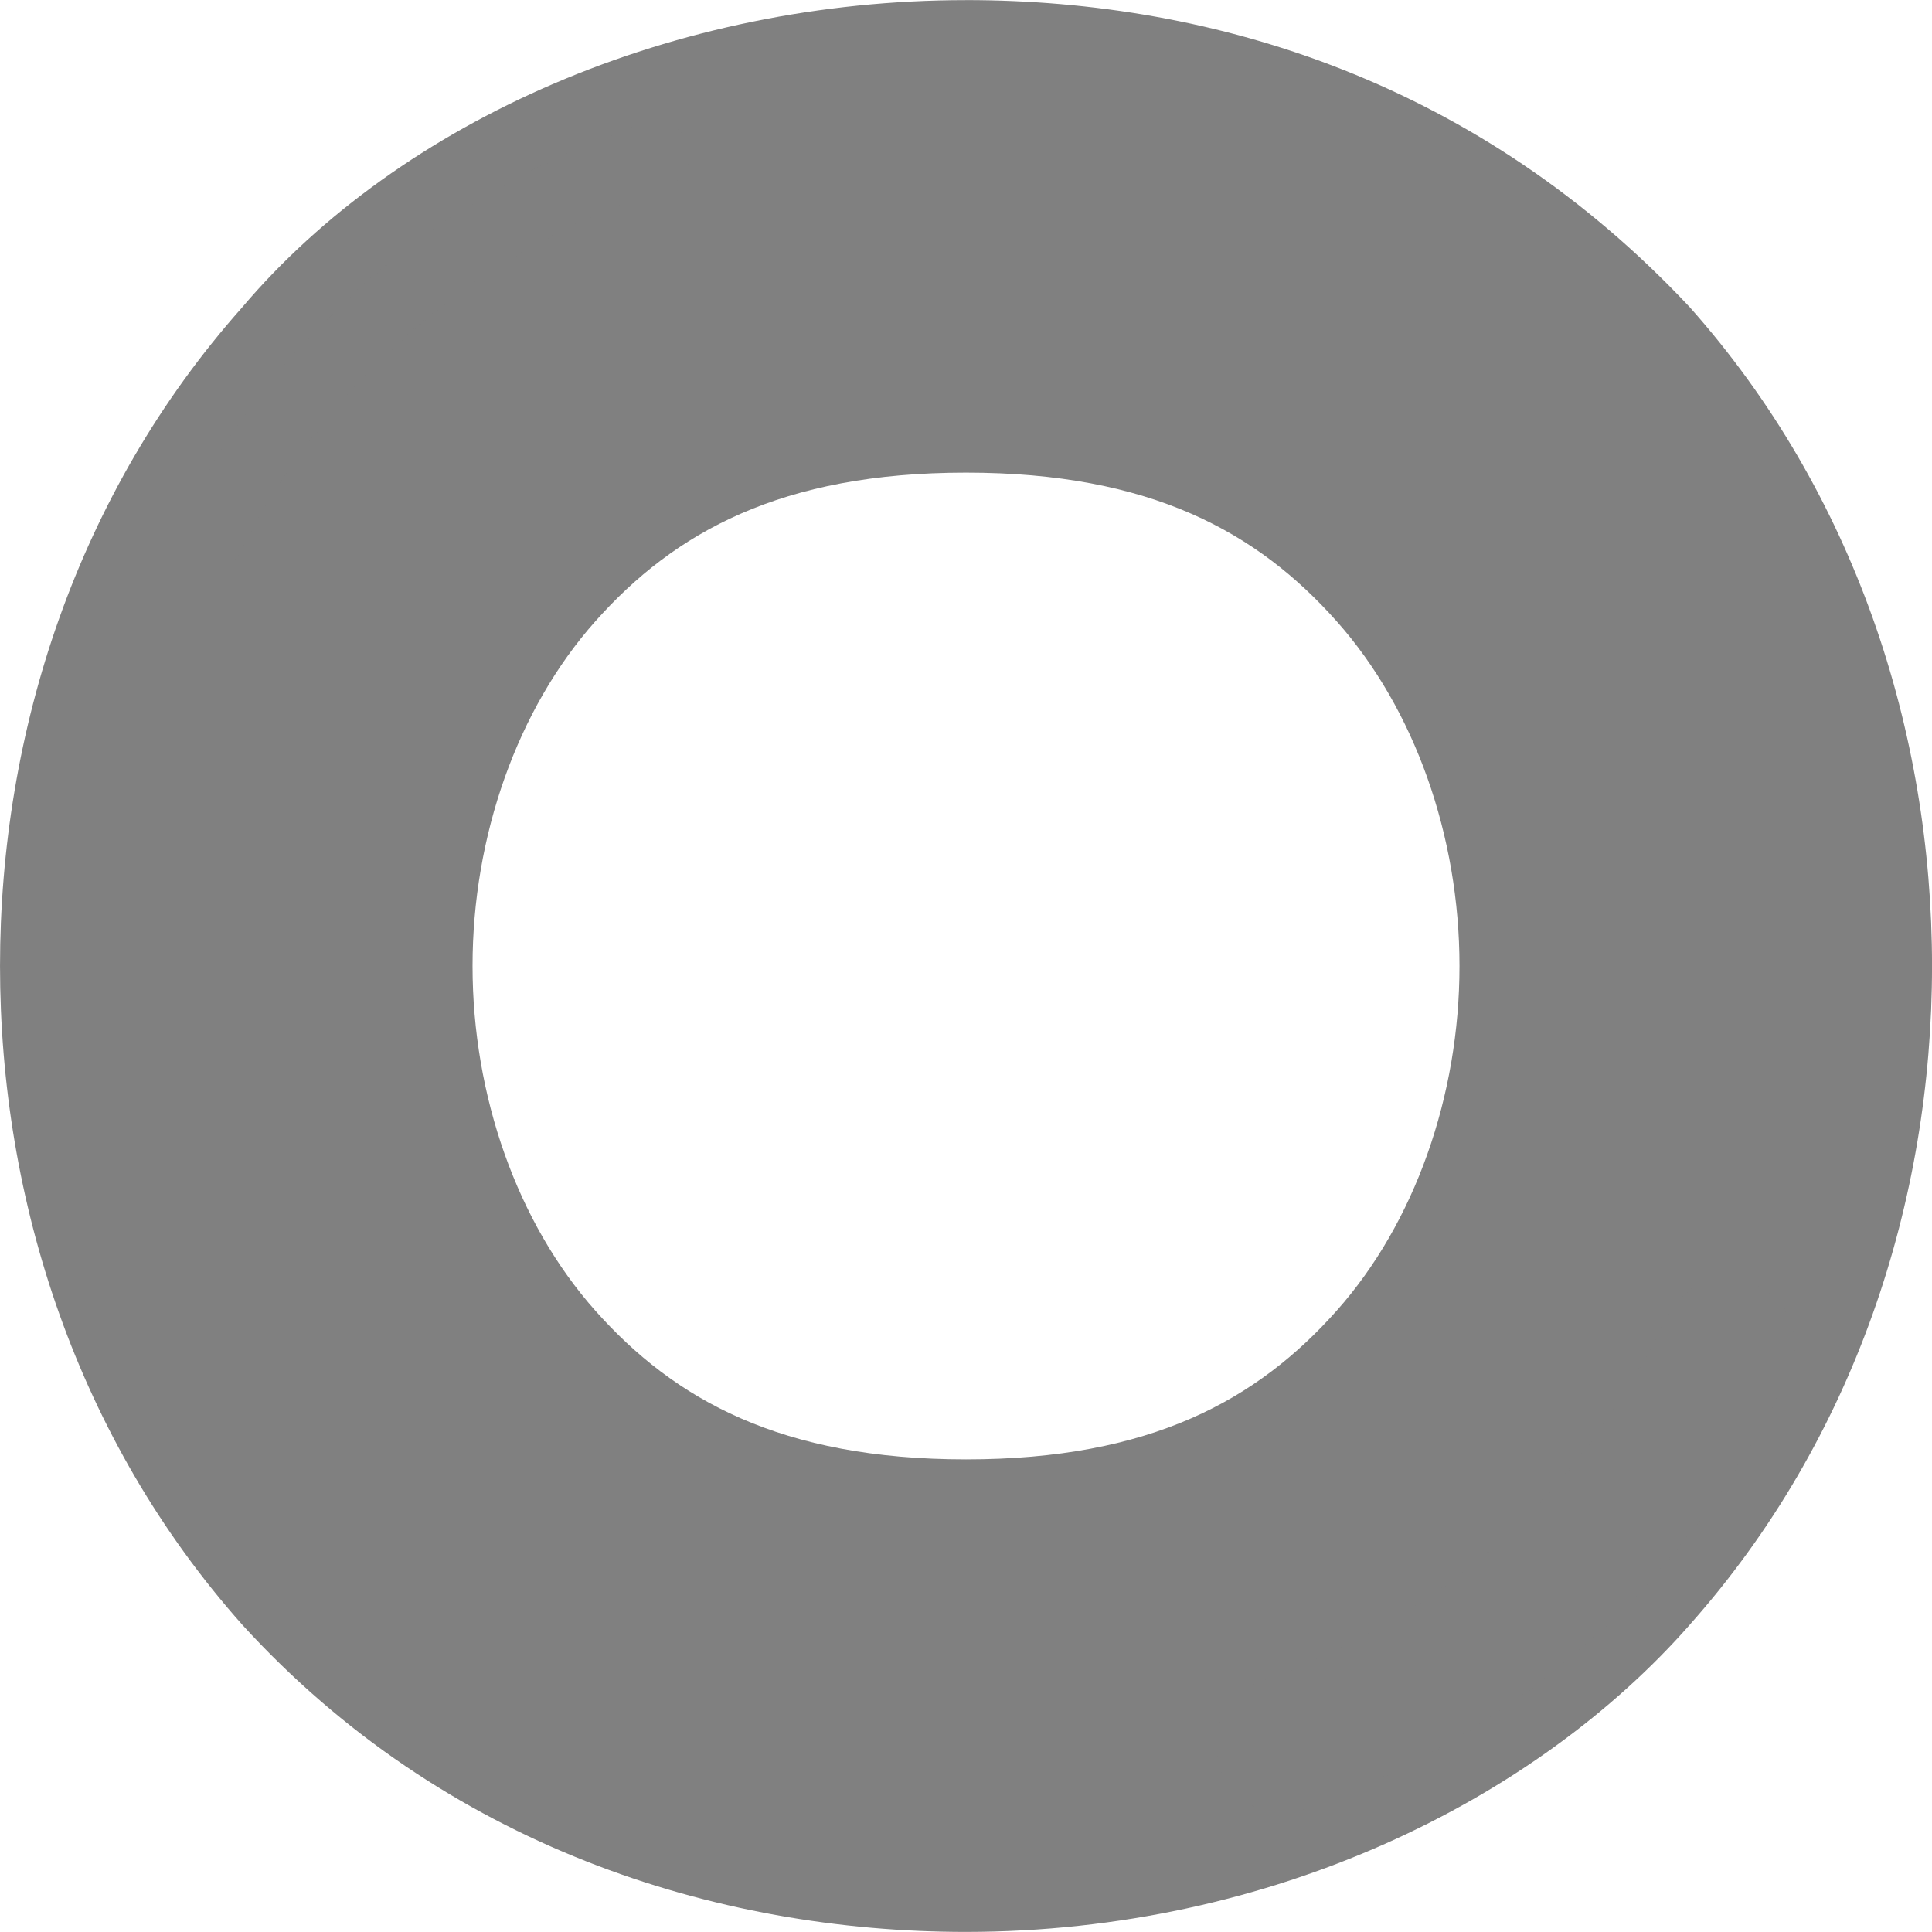 <svg xmlns="http://www.w3.org/2000/svg" version="1.1" xmlns:xlink="http://www.w3.org/1999/xlink" xmlns:svgjs="http://svgjs.com/svgjs" width="512" height="512" x="0" y="0" viewBox="0 0 512 512" style="enable-background:new 0 0 512 512" xml:space="preserve" class=""><g><path fill="gray" d="M256.002.021v.012c-77.249 0-149.727 31.696-191.911 81.523C20.469 130.672.005 193.811.005 256.002c0 62.229 20.488 125.401 64.165 174.53.028.047.05.061.077.093 53.417 58.503 125.404 81.354 191.756 81.354h.012c81.157-.07 151.076-35.053 191.832-81.444l.026-.045c43.656-49.124 64.136-112.28 64.136-174.496 0-62.231-20.486-125.408-64.163-174.537-.052-.06-.107-.116-.162-.176C392.341 22.265 322.533.025 256.007.025zm0 125.234c49.036 0 77.275 15.819 98.249 39.411 20.698 23.282 32.529 56.952 32.529 91.334s-11.832 68.05-32.529 91.331c-20.974 23.591-49.213 39.421-98.249 39.421s-77.27-15.829-98.244-39.421c-20.697-23.28-32.529-56.949-32.529-91.331s11.832-68.052 32.529-91.334c20.974-23.592 49.208-39.411 98.244-39.411z" data-original="gray" class="" opacity="1"></path><path fill="gray" d="M458.076 338.8a17.888 17.888 0 0 0-16.198 9.937c-23.744 47.828-57.885 78.729-107.817 97.006-9.278 3.396-14.046 13.671-10.649 22.948s13.67 14.046 22.948 10.65c57.557-21.069 100.315-59.809 127.565-114.7 4.392-8.847.782-19.581-8.064-23.975a17.892 17.892 0 0 0-7.785-1.866z" data-original="gray" class="" opacity="1"></path><path fill="gray" d="M171.005 32.554C114.981 51.876 73.693 87.891 46.326 140.511a8.944 8.944 0 0 0 15.869 8.253c25.548-49.123 62.459-81.301 114.644-99.298a8.943 8.943 0 0 0 5.534-11.369c-1.874-5.251-6.75-6.772-11.368-5.543z" data-original="gray" class=""></path></g></svg>